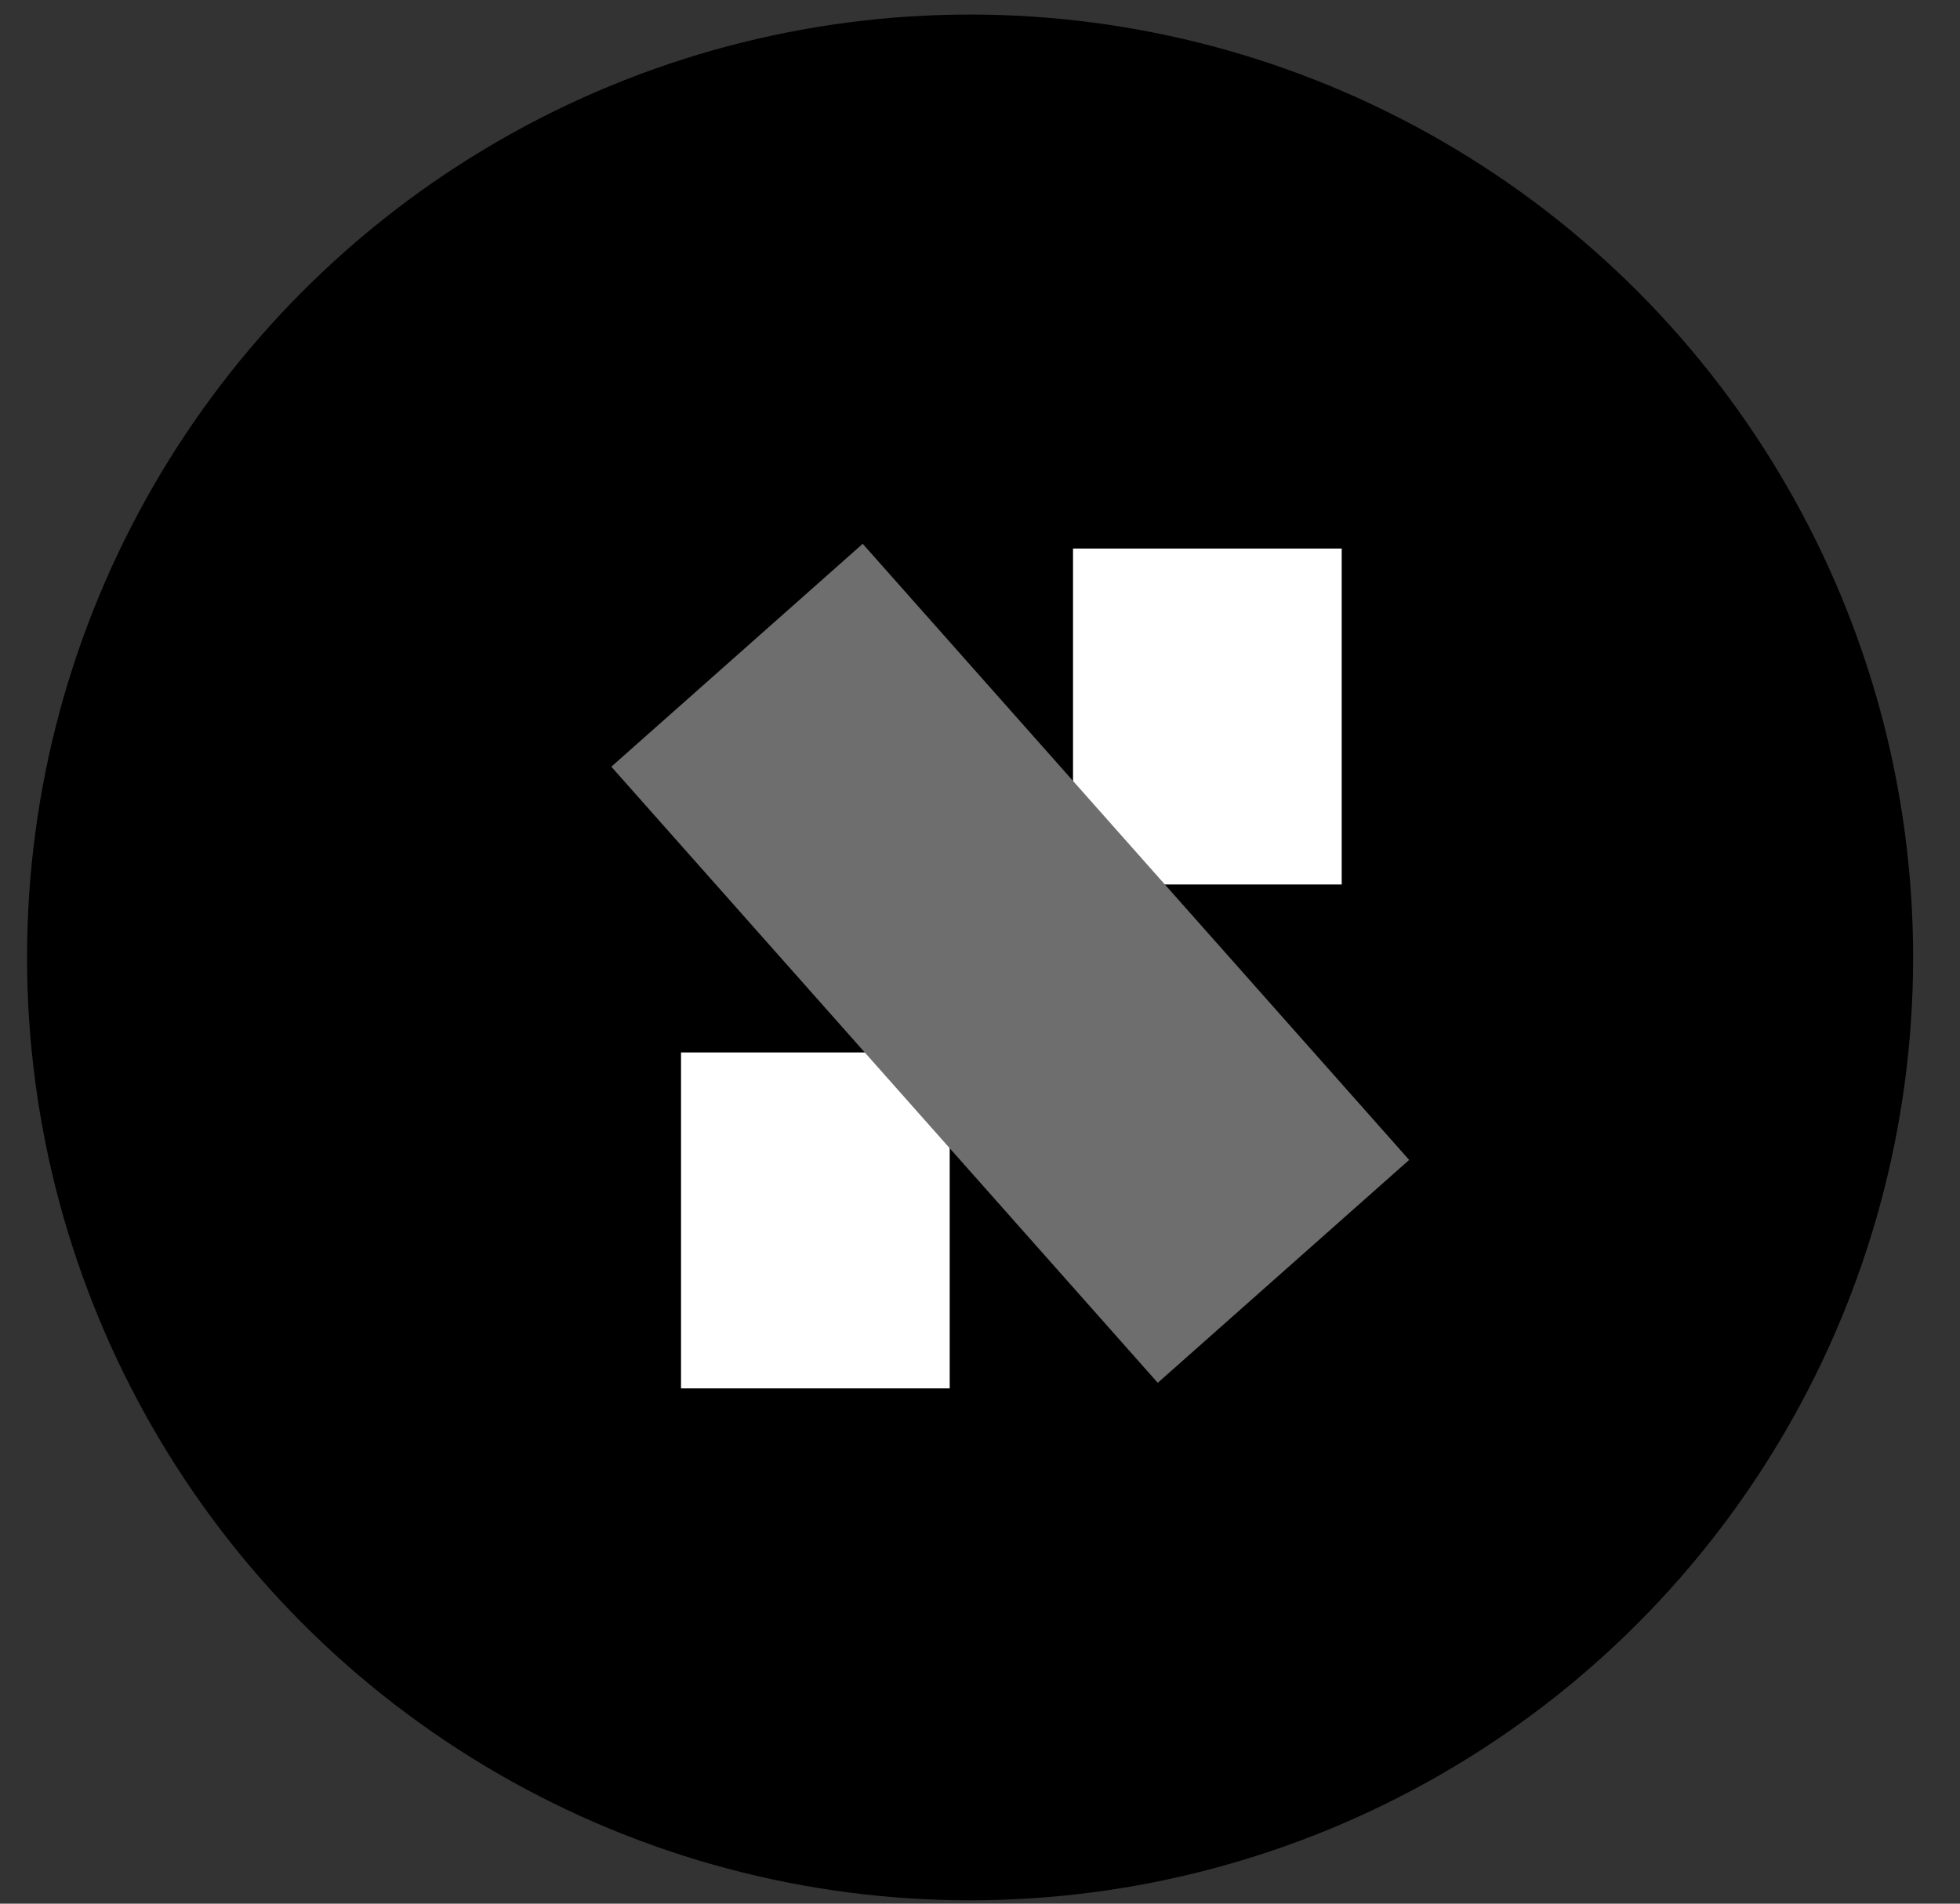 <svg width="35" height="34" viewBox="0 0 35 34" fill="none" xmlns="http://www.w3.org/2000/svg">
<rect x="0" y="0" width="35" height="34" fill="#333333" stroke="none"/>
<circle cx="17.323" cy="17.1" r="16.84" fill="black"/>
<path d="M19.161 12.797L23.959 12.797" stroke="white" stroke-width="6"/>
<path d="M12.161 21.797L16.959 21.797" stroke="white" stroke-width="6"/>
<path d="M22.919 22.707L13.161 11.703" stroke="#6E6E6E" stroke-width="6"/>
</svg>
